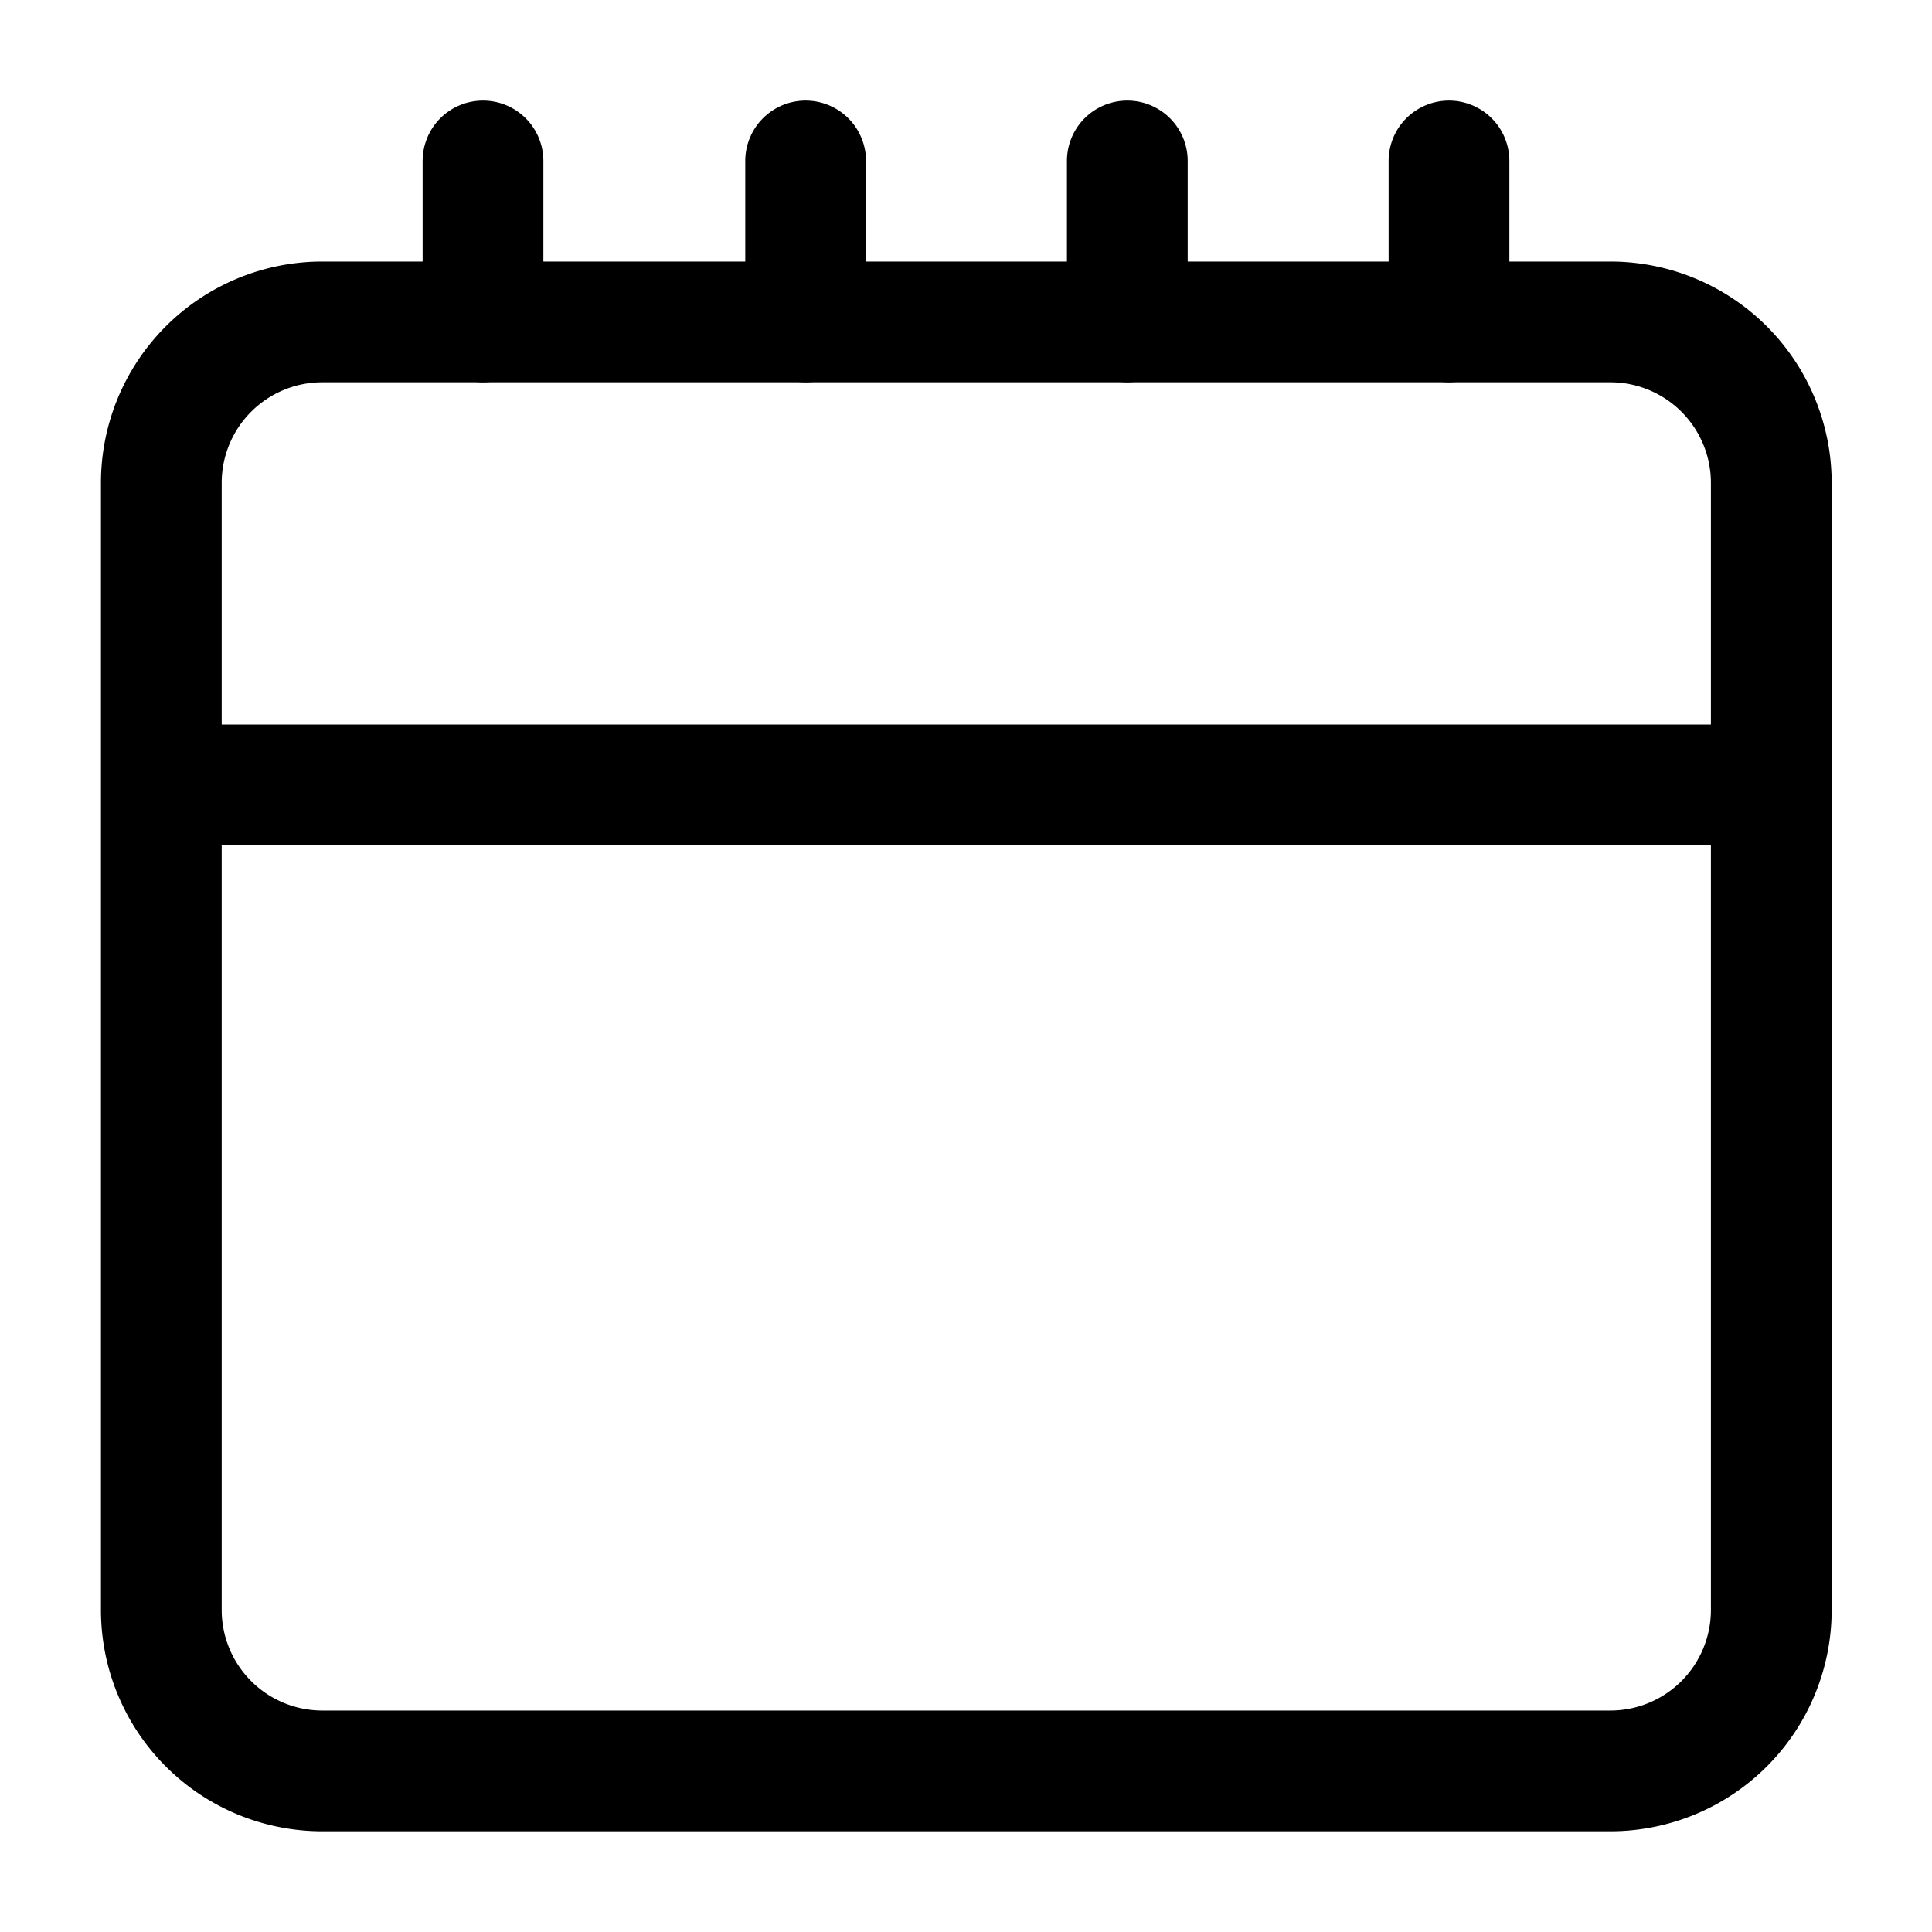 <svg xmlns="http://www.w3.org/2000/svg" fill="currentColor" viewBox="0 0 16 16">
<path d="M13.336 15.166H2.669a1.833 1.833 0 0 1-1.833-1.833V3.999a1.833 1.833 0 0 1 1.833-1.833h10.667a1.833 1.833 0 0 1 1.833 1.833v9.334a1.833 1.833 0 0 1-1.833 1.833m-10.667-12a.833.833 0 0 0-.833.833v9.334a.833.833 0 0 0 .833.833h10.667a.833.833 0 0 0 .833-.833V3.999a.833.833 0 0 0-.833-.833z"/>
<path d="M9.336 3.166a.507.507 0 0 1-.5-.5V1.333a.5.5 0 0 1 1 0v1.333a.507.507 0 0 1-.5.5m2.664 0a.507.507 0 0 1-.5-.5V1.333a.5.5 0 0 1 1 0v1.333a.507.507 0 0 1-.5.5m-5.328 0a.507.507 0 0 1-.5-.5V1.333a.5.5 0 1 1 1 0v1.333a.507.507 0 0 1-.5.5M4 3.166a.507.507 0 0 1-.5-.5V1.333a.5.5 0 1 1 1 0v1.333a.507.507 0 0 1-.5.5M14.432 7H1.568a.6.6 0 0 1-.402-.146A.47.47 0 0 1 1 6.5c0-.133.06-.26.166-.354A.6.6 0 0 1 1.568 6h12.864c.151 0 .295.053.402.146.106.094.166.221.166.354s-.06.26-.166.354a.6.6 0 0 1-.402.146"/>
</svg>